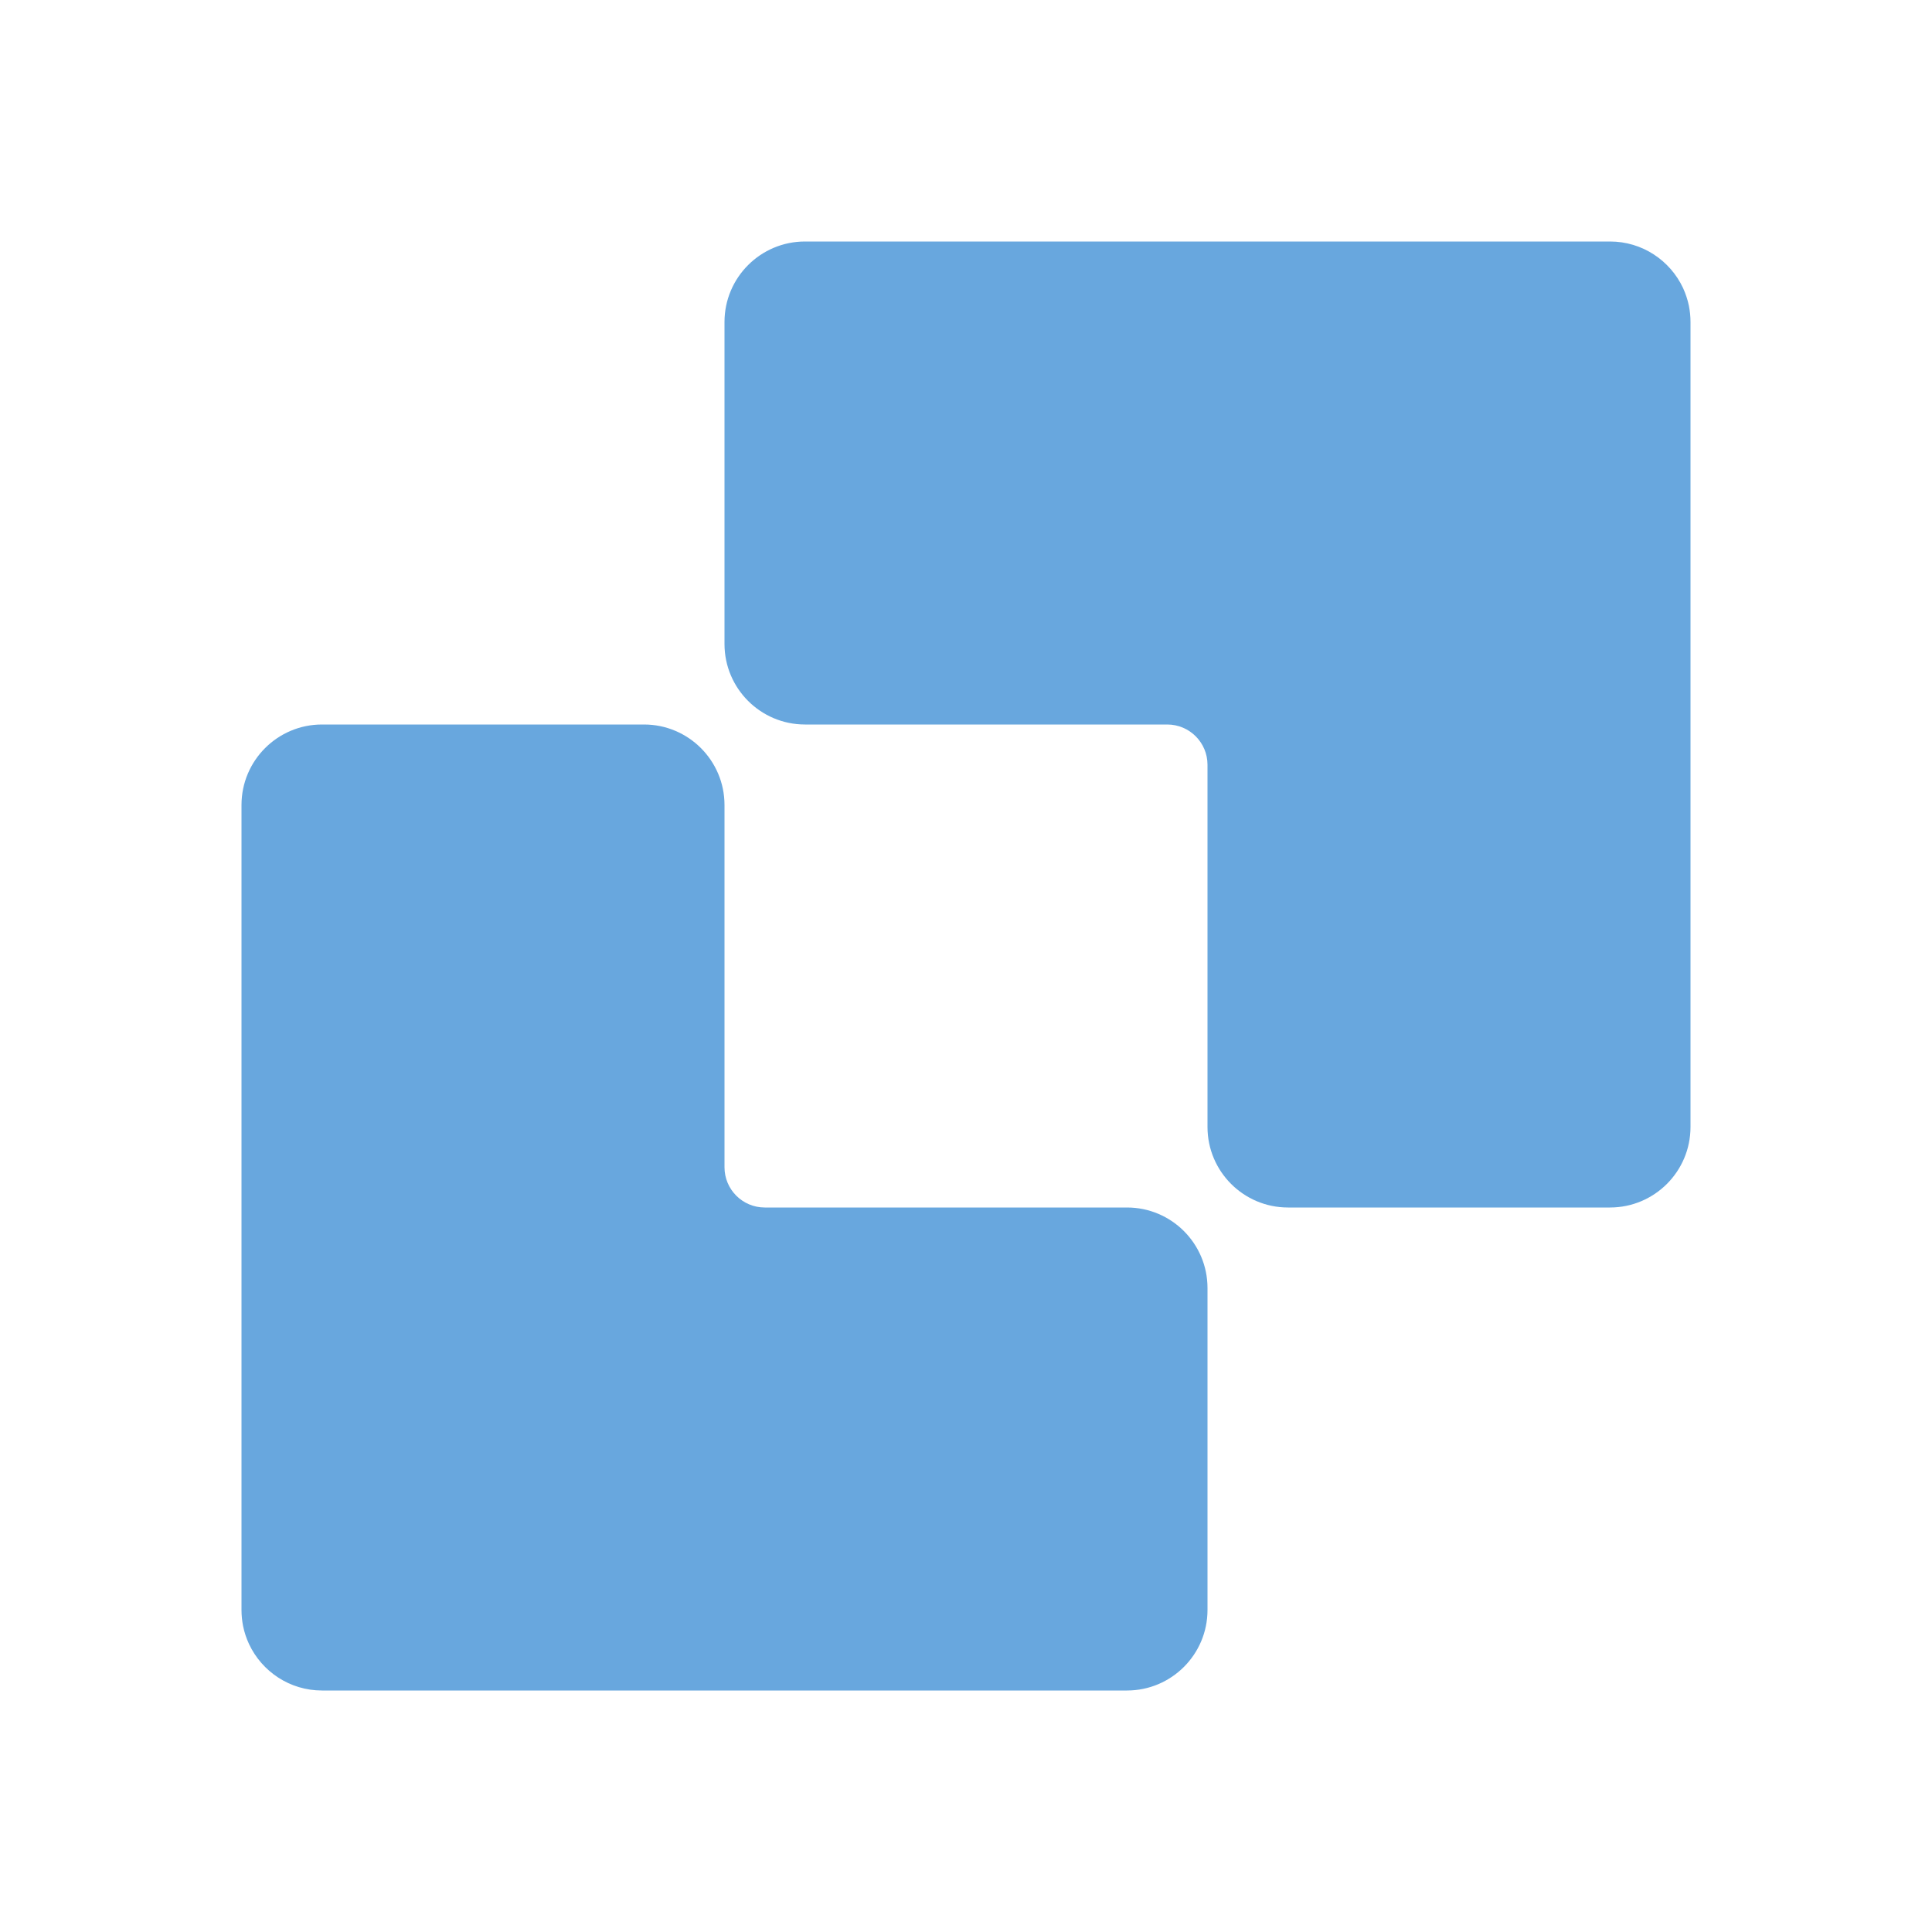 <svg width="24" height="24" viewBox="0 0 24 24" fill="none" xmlns="http://www.w3.org/2000/svg">
<path fill-rule="evenodd" clip-rule="evenodd" d="M20.907 3.577C20.747 3.236 20.401 3 20 3L16 3C15.996 3 15.993 3 15.99 3H10C9.448 3 9 3.448 9 4V8C9 8.552 9.448 9 10 9H14.5C14.776 9 15 9.224 15 9.5V14C15 14.552 15.448 15 16 15L20 15C20.552 15 21 14.552 21 14L21 8.006C21 8.004 21 8.002 21 8V4C21 3.931 20.993 3.864 20.98 3.798C20.964 3.721 20.939 3.647 20.907 3.577Z" fill="#68A7DE"/>
<path fill-rule="evenodd" clip-rule="evenodd" d="M3.093 20.422C3.253 20.764 3.599 21 4 21L8 21C8.003 21 8.007 21 8.01 21H14C14.552 21 15 20.552 15 20V16C15 15.448 14.552 15 14 15H9.5C9.224 15 9 14.776 9 14.5V10C9 9.448 8.552 9 8 9L4 9C3.448 9 3 9.448 3 10L3 15.994C3 15.996 3 15.998 3 16V20C3 20.069 3.007 20.136 3.02 20.201C3.036 20.279 3.061 20.353 3.093 20.422Z" fill="#68A7DE"/>
</svg>
